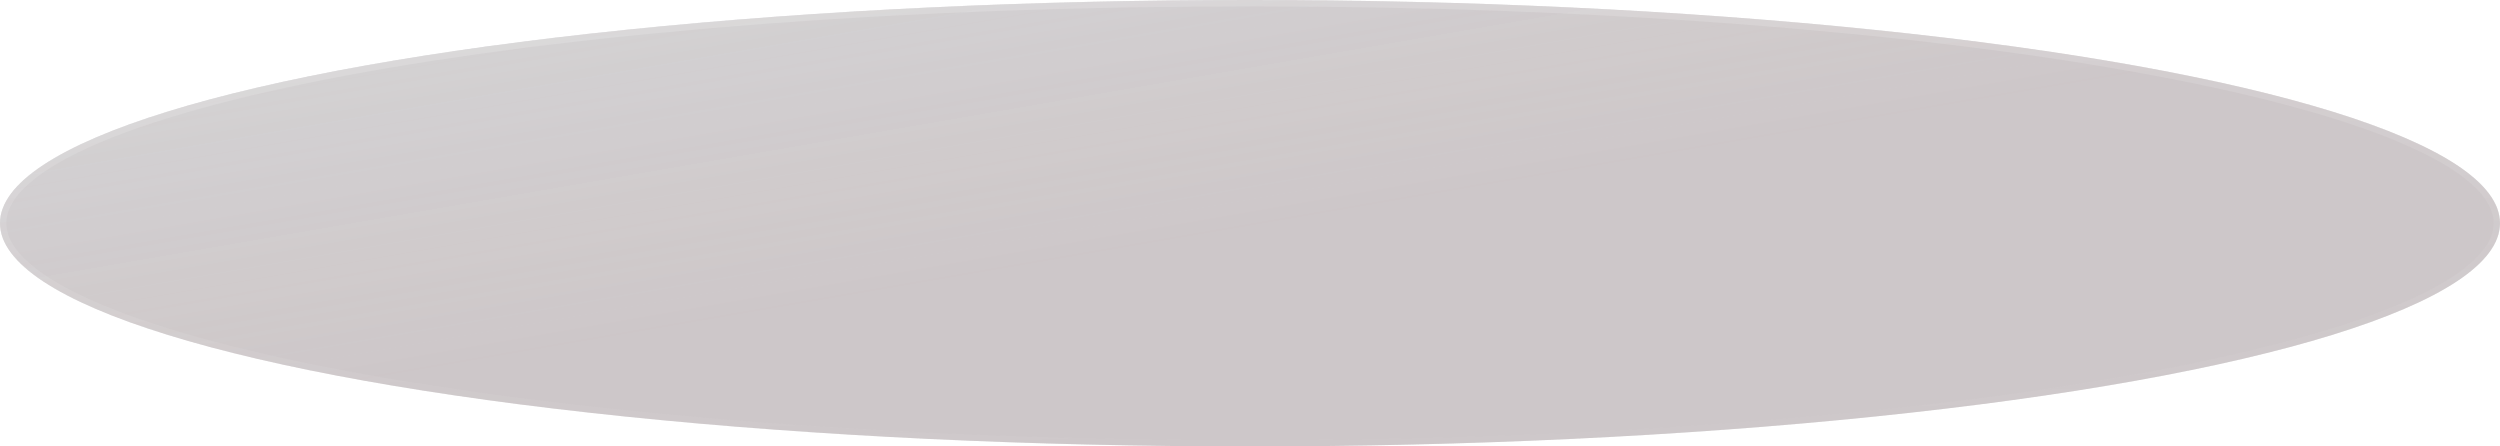 <svg width="784" height="140" viewBox="0 0 784 140" fill="none" xmlns="http://www.w3.org/2000/svg">
<g filter="url(#filter0_b_4918_7264)">
<ellipse cx="392" cy="70" rx="392" ry="70" fill="#313036" fill-opacity="0.3"/>
<ellipse cx="392" cy="70" rx="392" ry="70" fill="url(#paint0_linear_4918_7264)"/>
<path d="M783 70C783 74.424 780.492 78.891 775.378 83.354C770.27 87.812 762.678 92.158 752.806 96.326C733.07 104.658 704.45 112.184 669.01 118.513C598.146 131.167 500.207 139 392 139C283.793 139 185.854 131.167 114.99 118.513C79.55 112.184 50.93 104.658 31.194 96.326C21.322 92.158 13.73 87.812 8.622 83.354C3.508 78.891 1 74.424 1 70C1 65.576 3.508 61.109 8.622 56.646C13.73 52.188 21.322 47.842 31.194 43.674C50.93 35.342 79.55 27.816 114.99 21.487C185.854 8.833 283.793 1 392 1C500.207 1 598.146 8.833 669.01 21.487C704.45 27.816 733.07 35.342 752.806 43.674C762.678 47.842 770.27 52.188 775.378 56.646C780.492 61.109 783 65.576 783 70Z" stroke="url(#paint1_linear_4918_7264)" stroke-width="2"/>
</g>
<defs>
<filter id="filter0_b_4918_7264" x="-6.596" y="-6.596" width="797.192" height="153.192" filterUnits="userSpaceOnUse" color-interpolation-filters="sRGB">
<feFlood flood-opacity="0" result="BackgroundImageFix"/>
<feGaussianBlur in="BackgroundImageFix" stdDeviation="3.298"/>
<feComposite in2="SourceAlpha" operator="in" result="effect1_backgroundBlur_4918_7264"/>
<feBlend mode="normal" in="SourceGraphic" in2="effect1_backgroundBlur_4918_7264" result="shape"/>
</filter>
<linearGradient id="paint0_linear_4918_7264" x1="38.593" y1="7.771" x2="59.838" y2="130.362" gradientUnits="userSpaceOnUse">
<stop stop-color="white" stop-opacity="0.32"/>
<stop offset="1" stop-color="#FFE0E0" stop-opacity="0.2"/>
</linearGradient>
<linearGradient id="paint1_linear_4918_7264" x1="-165.163" y1="-10.086" x2="-158.094" y2="176.339" gradientUnits="userSpaceOnUse">
<stop stop-color="white" stop-opacity="0.2"/>
<stop offset="1" stop-color="white" stop-opacity="0"/>
</linearGradient>
</defs>
</svg>
